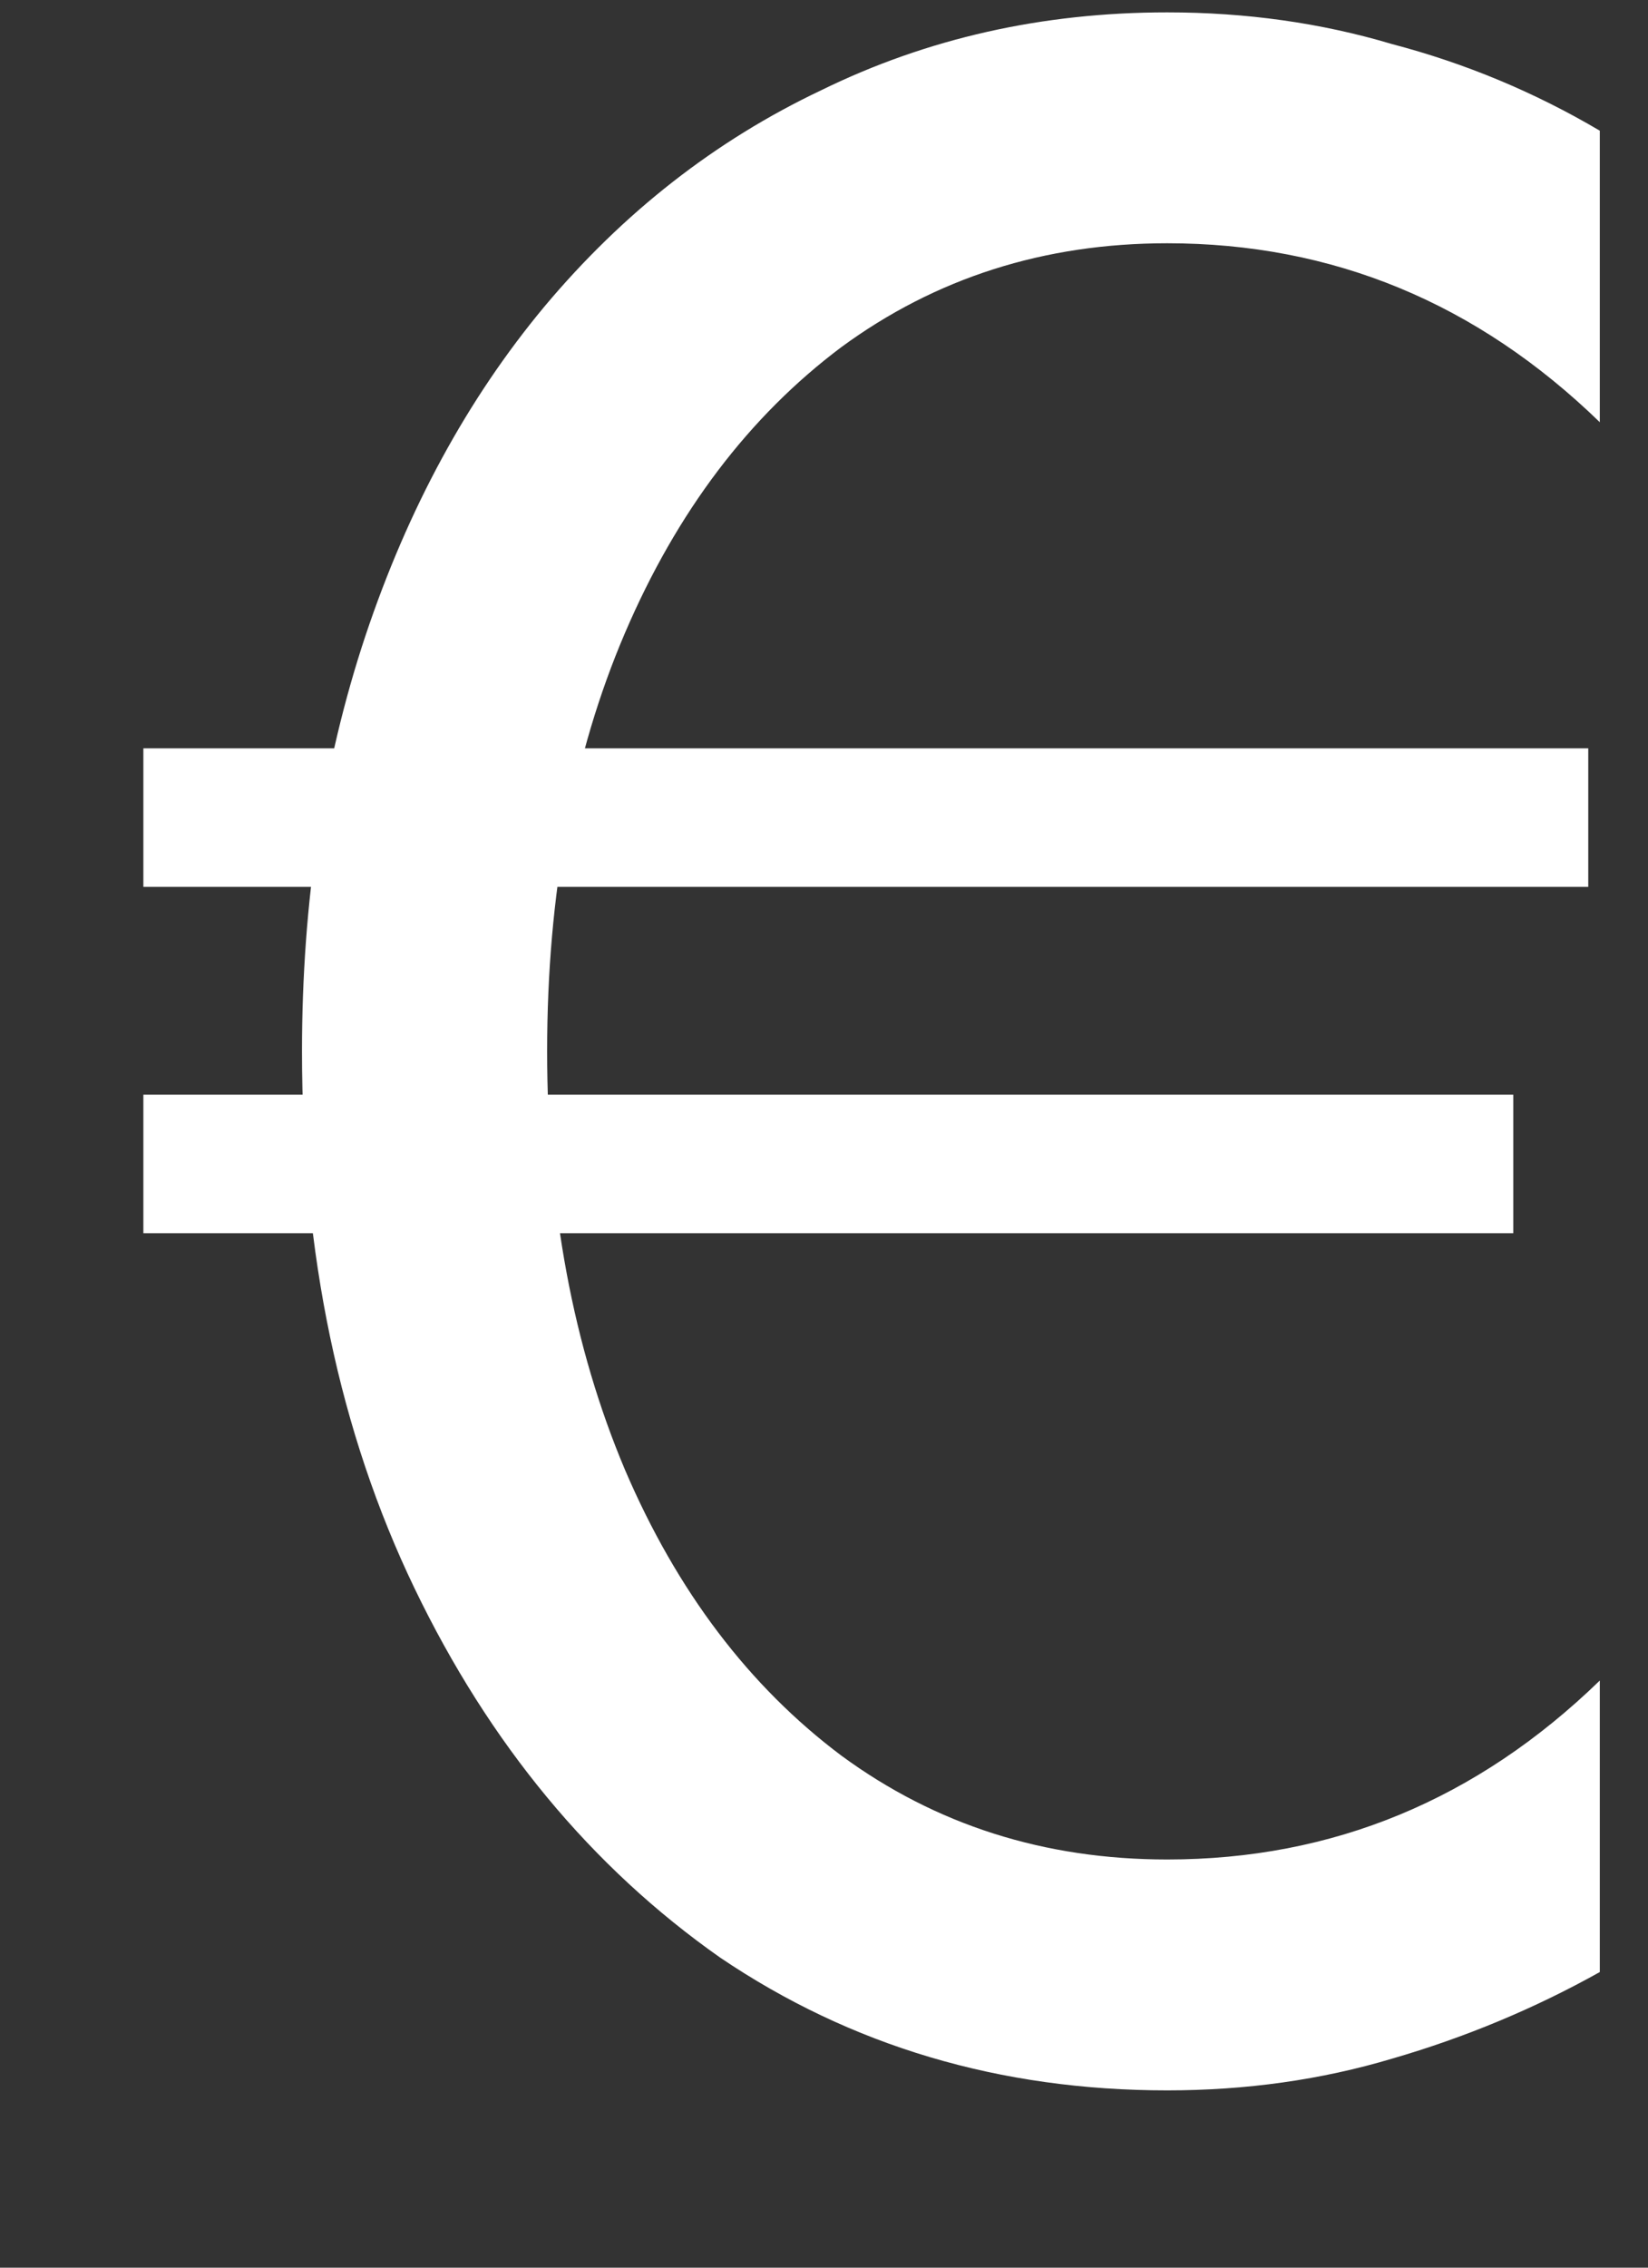 <svg width="8" height="11" viewBox="0 0 8 11" fill="none" xmlns="http://www.w3.org/2000/svg">
<rect x="0" y="0" width="8" height="11" fill="#333333" stroke="none"/>
<path d="M0.696 4.302H7.71V3.63H0.696V4.302ZM0.696 5.982H7.346V5.31H0.696V5.982ZM2.656 5.1C2.656 4.335 2.782 3.658 3.034 3.07C3.286 2.482 3.636 2.02 4.084 1.684C4.542 1.348 5.069 1.18 5.666 1.18C6.469 1.18 7.169 1.469 7.766 2.048V0.634C7.449 0.447 7.113 0.307 6.758 0.214C6.413 0.111 6.049 0.06 5.666 0.06C5.06 0.06 4.5 0.186 3.986 0.438C3.473 0.681 3.025 1.031 2.642 1.488C2.269 1.936 1.98 2.468 1.774 3.084C1.569 3.7 1.466 4.372 1.466 5.1C1.466 6.08 1.648 6.948 2.012 7.704C2.376 8.46 2.871 9.057 3.496 9.496C4.131 9.925 4.854 10.14 5.666 10.14C6.049 10.14 6.413 10.089 6.758 9.986C7.113 9.883 7.449 9.743 7.766 9.566V8.152C7.169 8.731 6.469 9.02 5.666 9.02C5.069 9.02 4.542 8.852 4.084 8.516C3.636 8.18 3.286 7.718 3.034 7.13C2.782 6.533 2.656 5.856 2.656 5.1Z" fill="white"/>
</svg>
